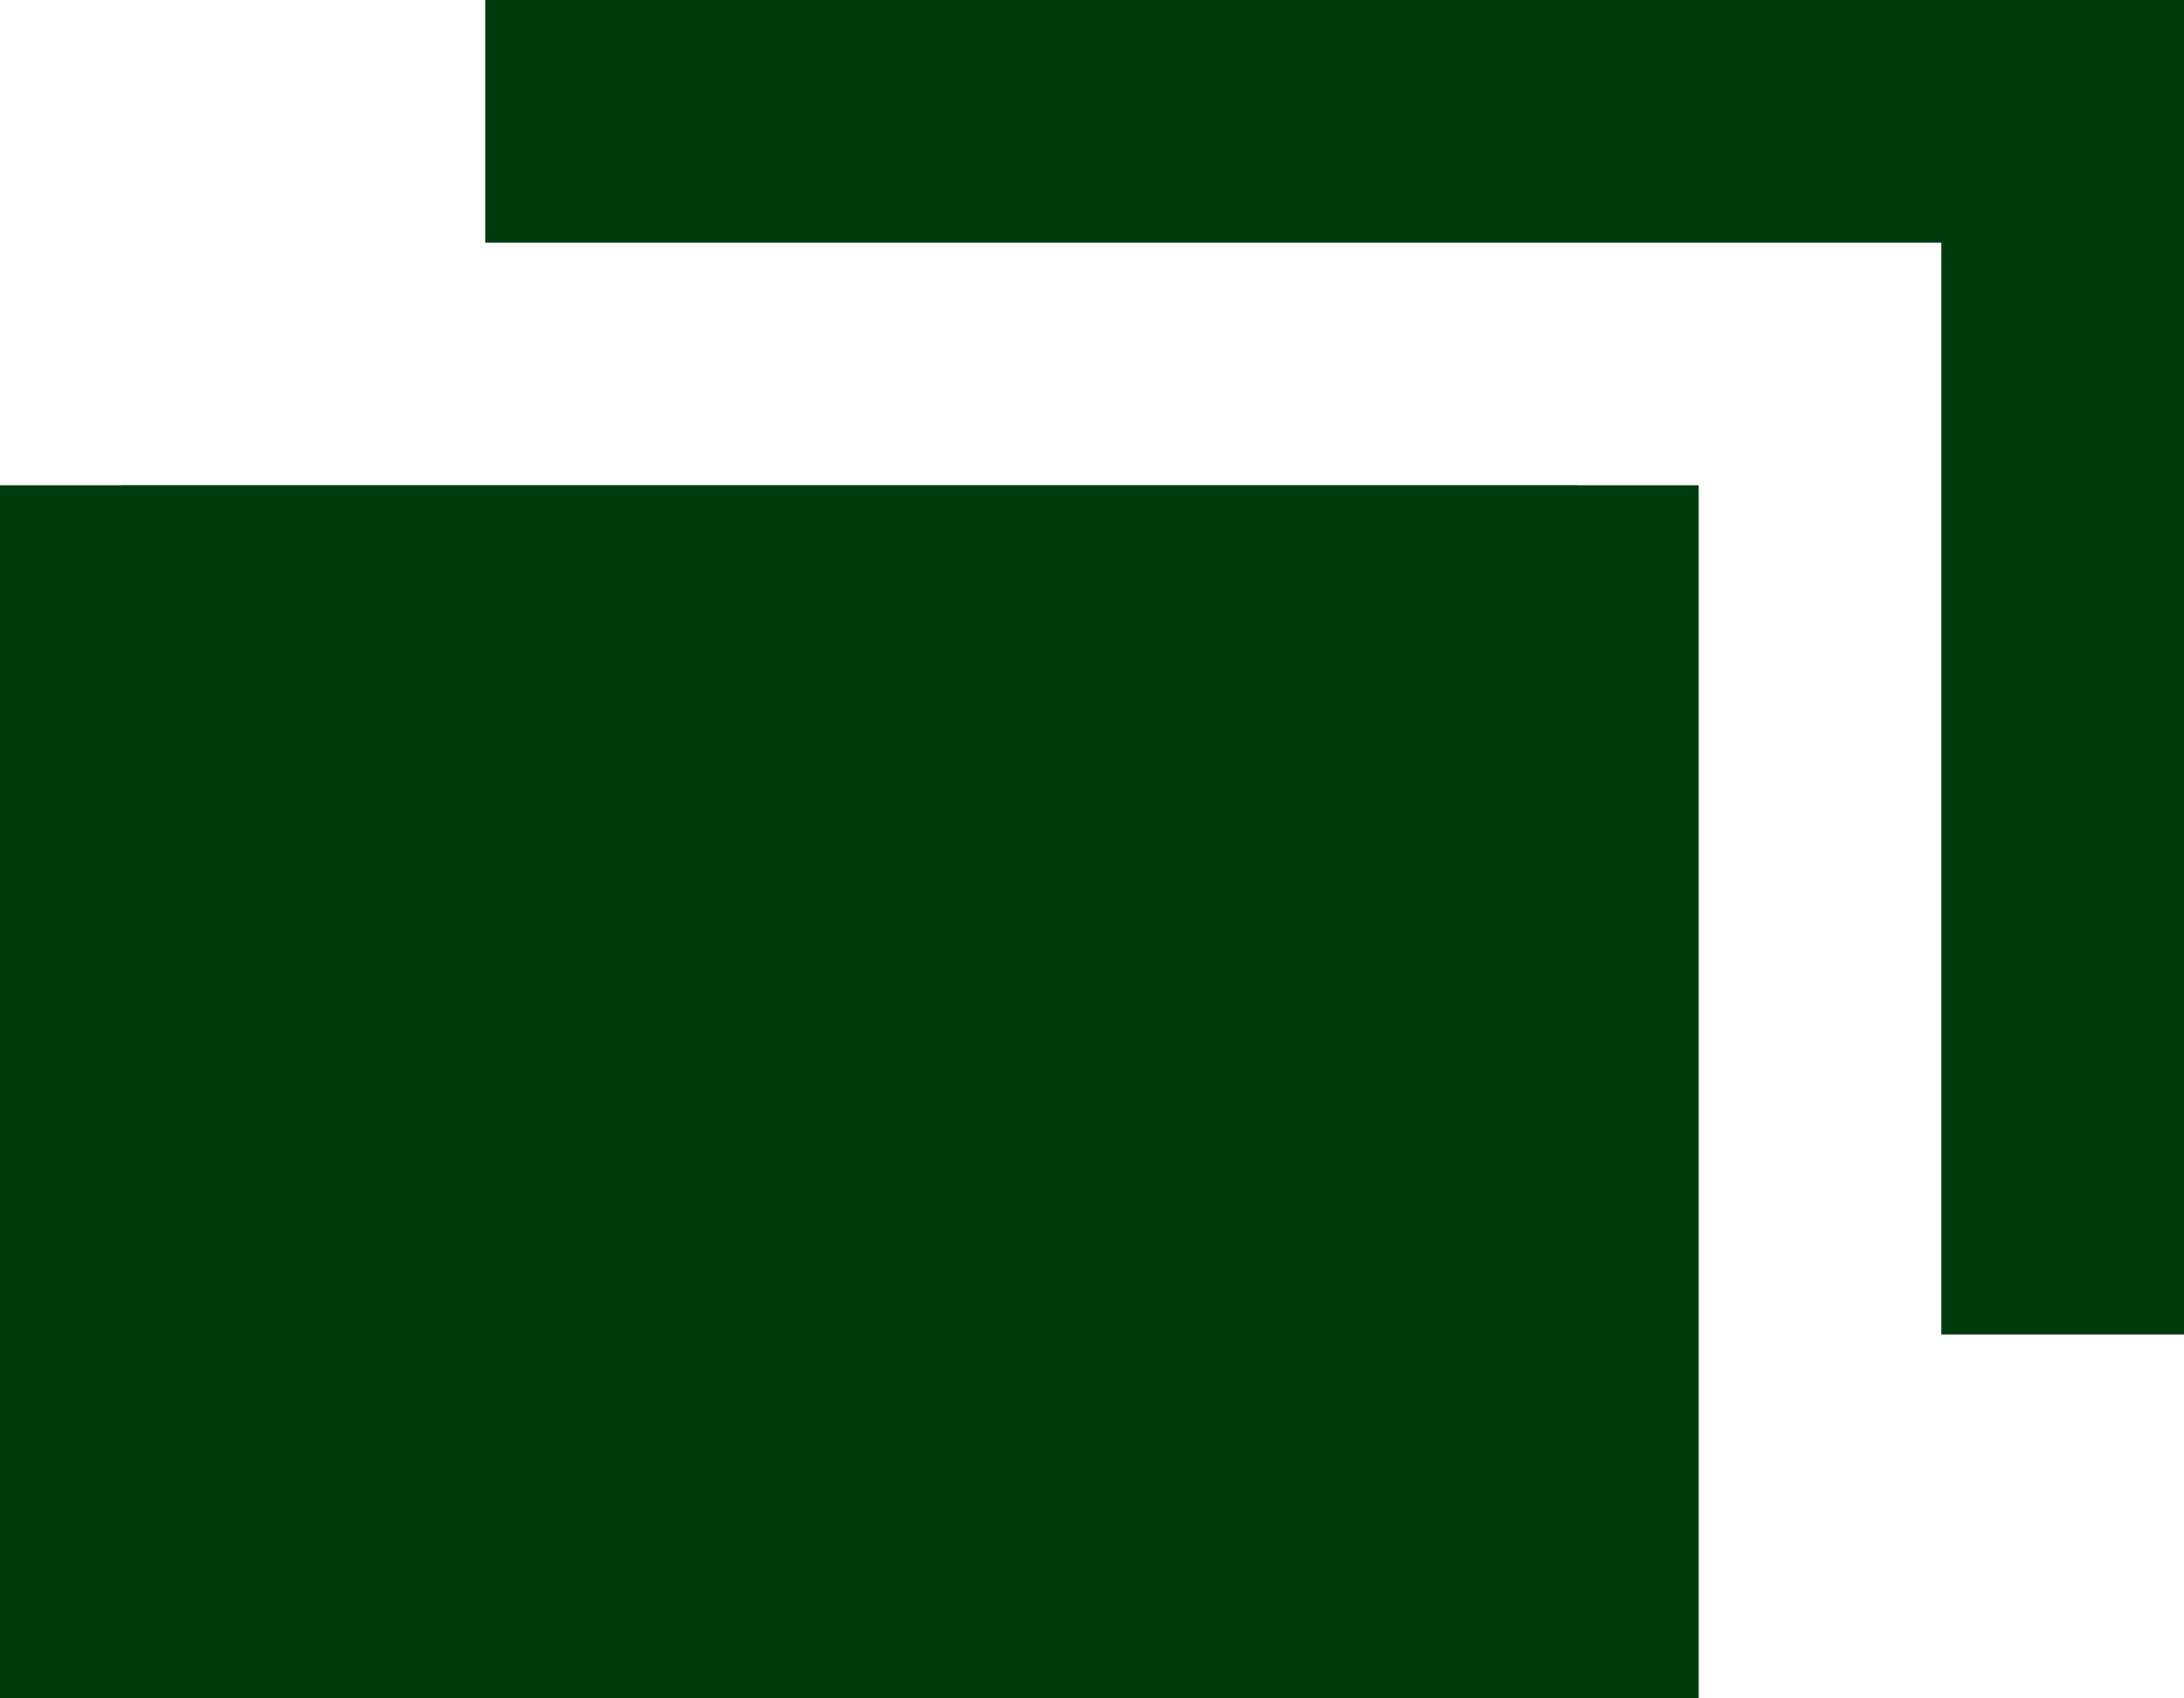<svg 
 xmlns="http://www.w3.org/2000/svg"
 xmlns:xlink="http://www.w3.org/1999/xlink"
 width="18px" height="14px">
<path fill-rule="evenodd"  fill="rgb(0, 60, 14)"
 d="M16.0,11.0 L16.0,2.0 L3.999,2.0 L3.999,0.0 L16.0,0.0 L16.0,0.0 L18.0,0.0 L18.0,11.0 L16.0,11.0 ZM13.0,3.999 L13.0,4.0 L14.0,4.0 L14.0,14.0 L13.0,14.0 L13.0,14.0 L1.0,14.0 L1.0,14.0 L0.0,14.0 L0.0,4.0 L1.0,4.0 L1.0,3.999 L13.0,3.999 Z"/>
</svg>